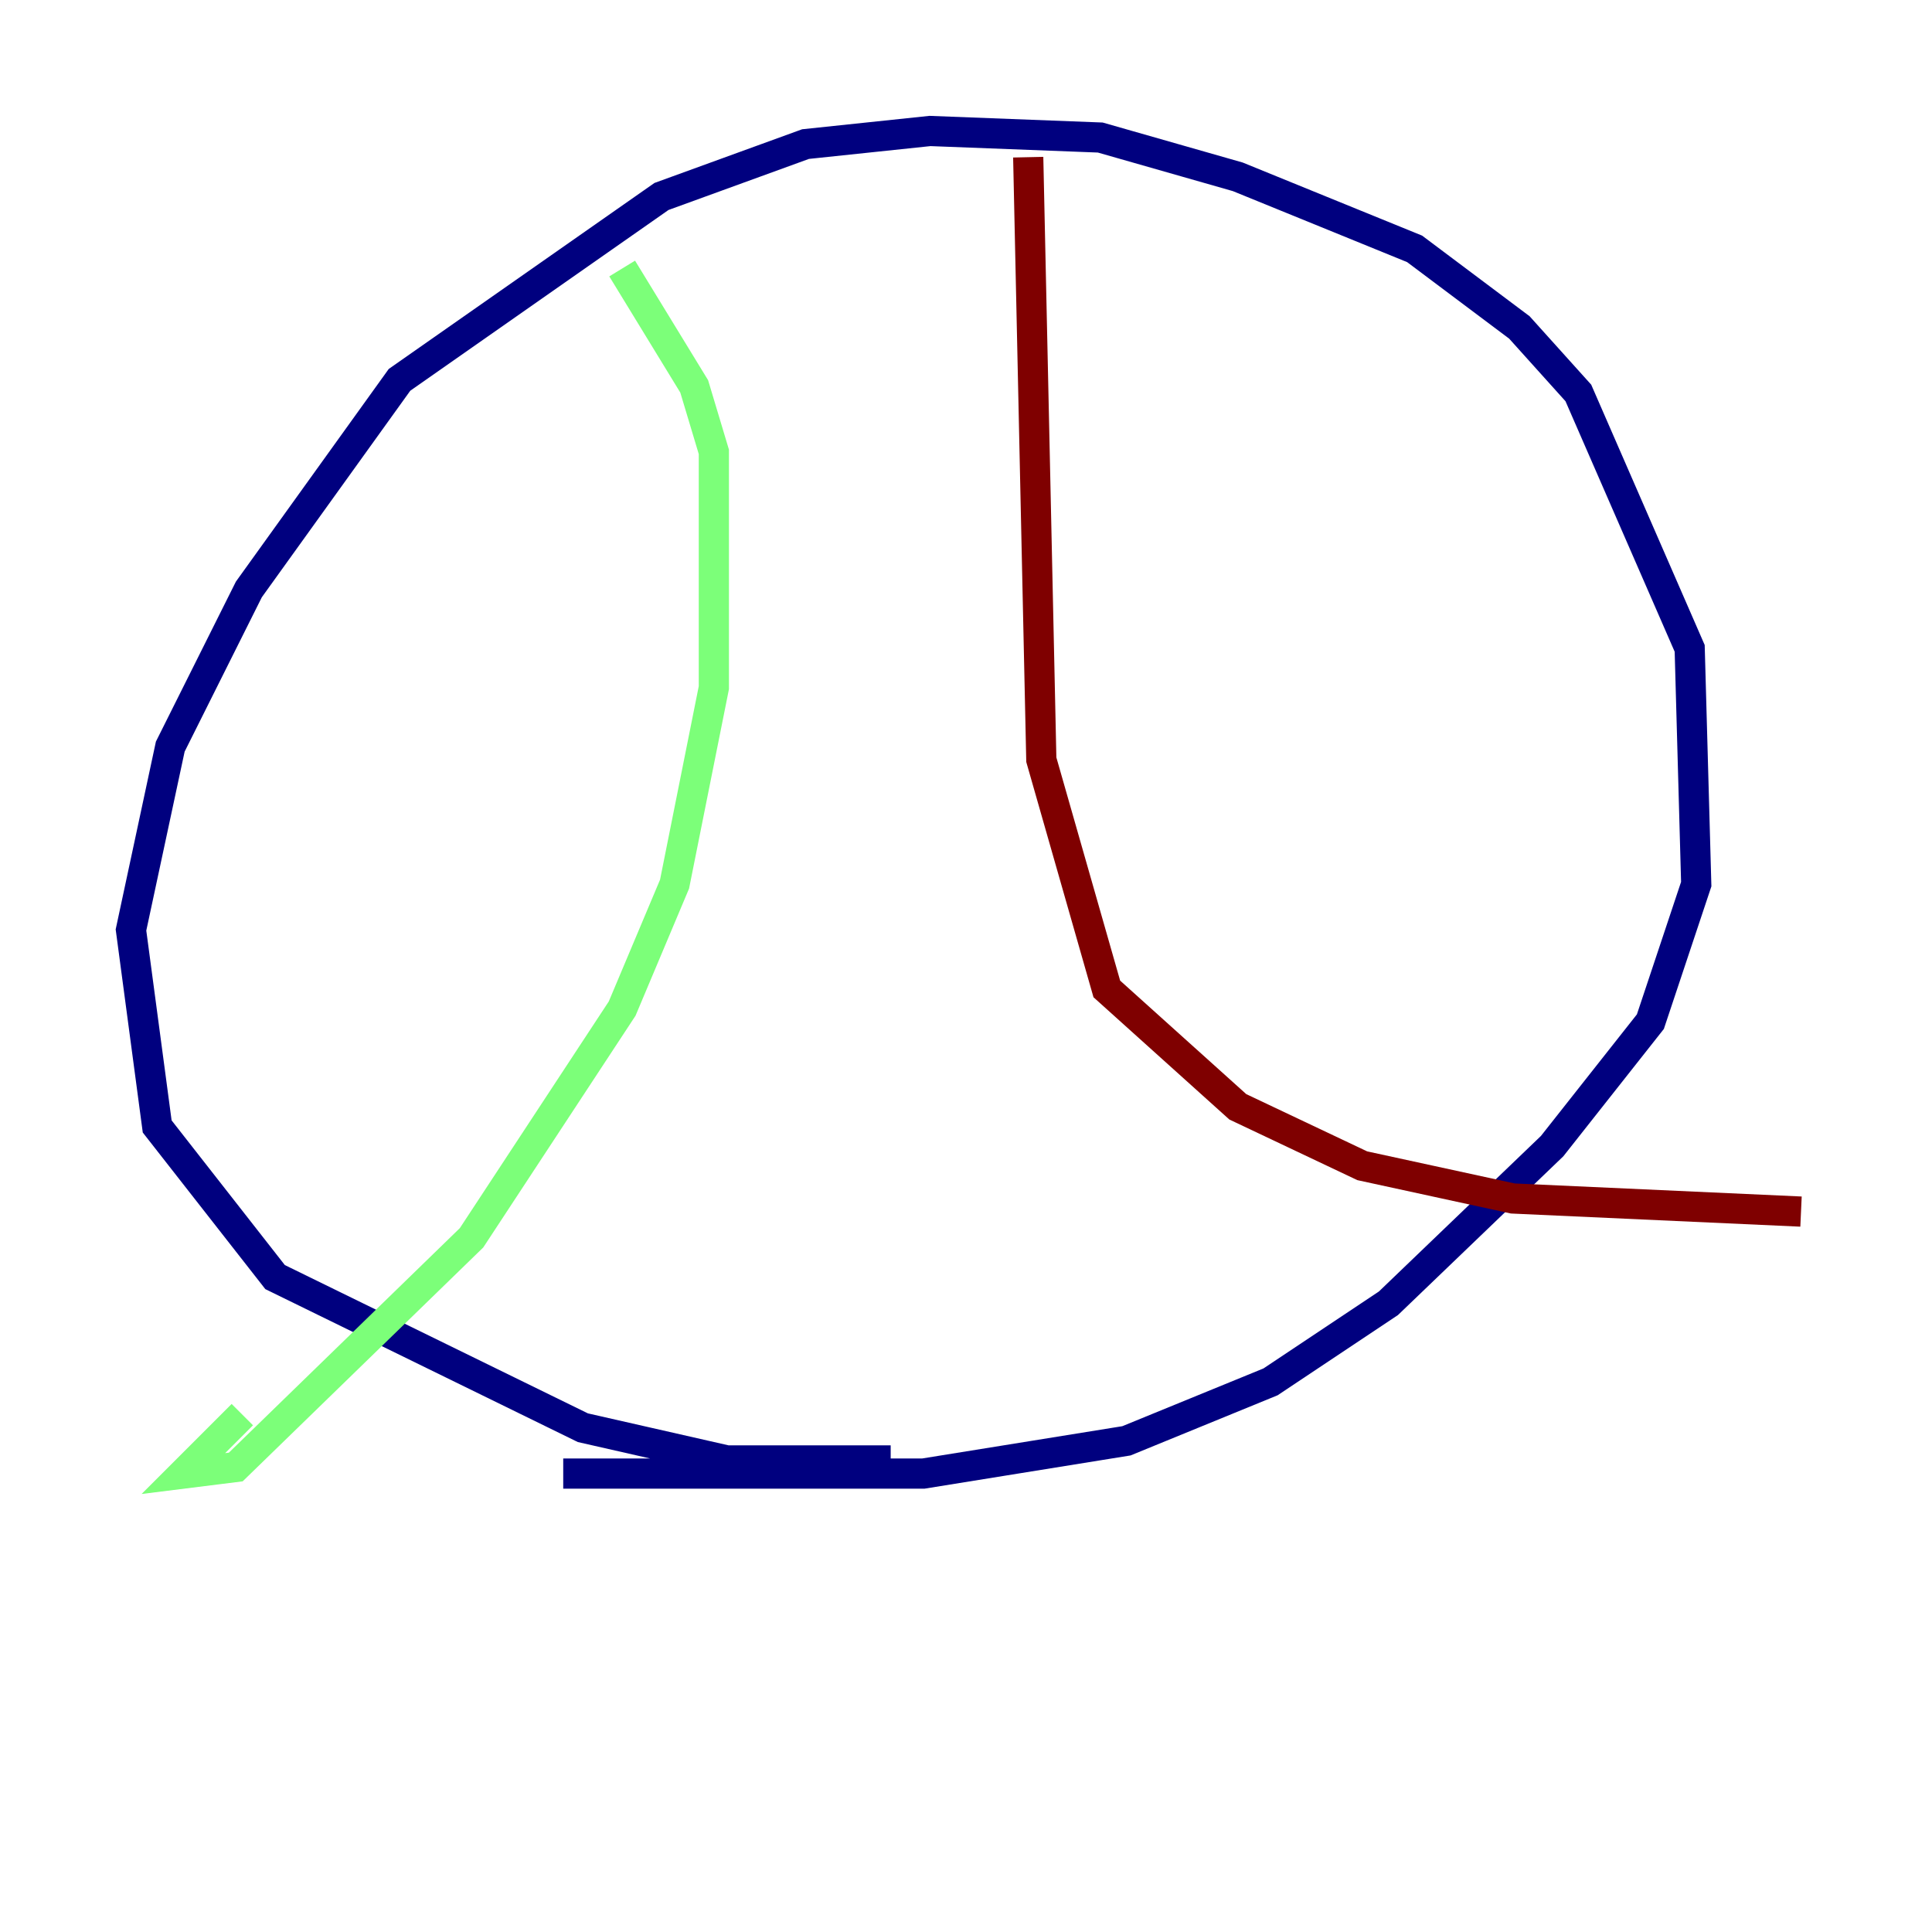 <?xml version="1.0" encoding="utf-8" ?>
<svg baseProfile="tiny" height="128" version="1.2" viewBox="0,0,128,128" width="128" xmlns="http://www.w3.org/2000/svg" xmlns:ev="http://www.w3.org/2001/xml-events" xmlns:xlink="http://www.w3.org/1999/xlink"><defs /><polyline fill="none" points="59.01,96.759 48.163,96.759 38.617,94.59 18.224,84.61 10.414,74.63 8.678,61.614 11.281,49.464 16.488,39.051 26.468,25.166 43.824,13.017 53.37,9.546 61.614,8.678 72.895,9.112 82.007,11.715 93.722,16.488 100.664,21.695 104.57,26.034 111.946,42.956 112.38,58.576 109.342,67.688 102.834,75.932 91.986,86.346 84.176,91.552 74.63,95.458 61.18,97.627 37.315,97.627" stroke="#00007f" stroke-width="2" /><polyline fill="none" points="41.22,17.79 45.993,25.6 47.295,29.939 47.295,45.559 44.691,58.576 41.22,66.82 31.241,82.007 15.62,97.193 12.149,97.627 16.054,93.722" stroke="#7cff79" stroke-width="2" /><polyline fill="none" points="68.122,10.414 68.99,50.332 73.329,65.519 82.007,73.329 90.251,77.234 100.231,79.403 119.322,80.271" stroke="#7f0000" stroke-width="2" /></svg>